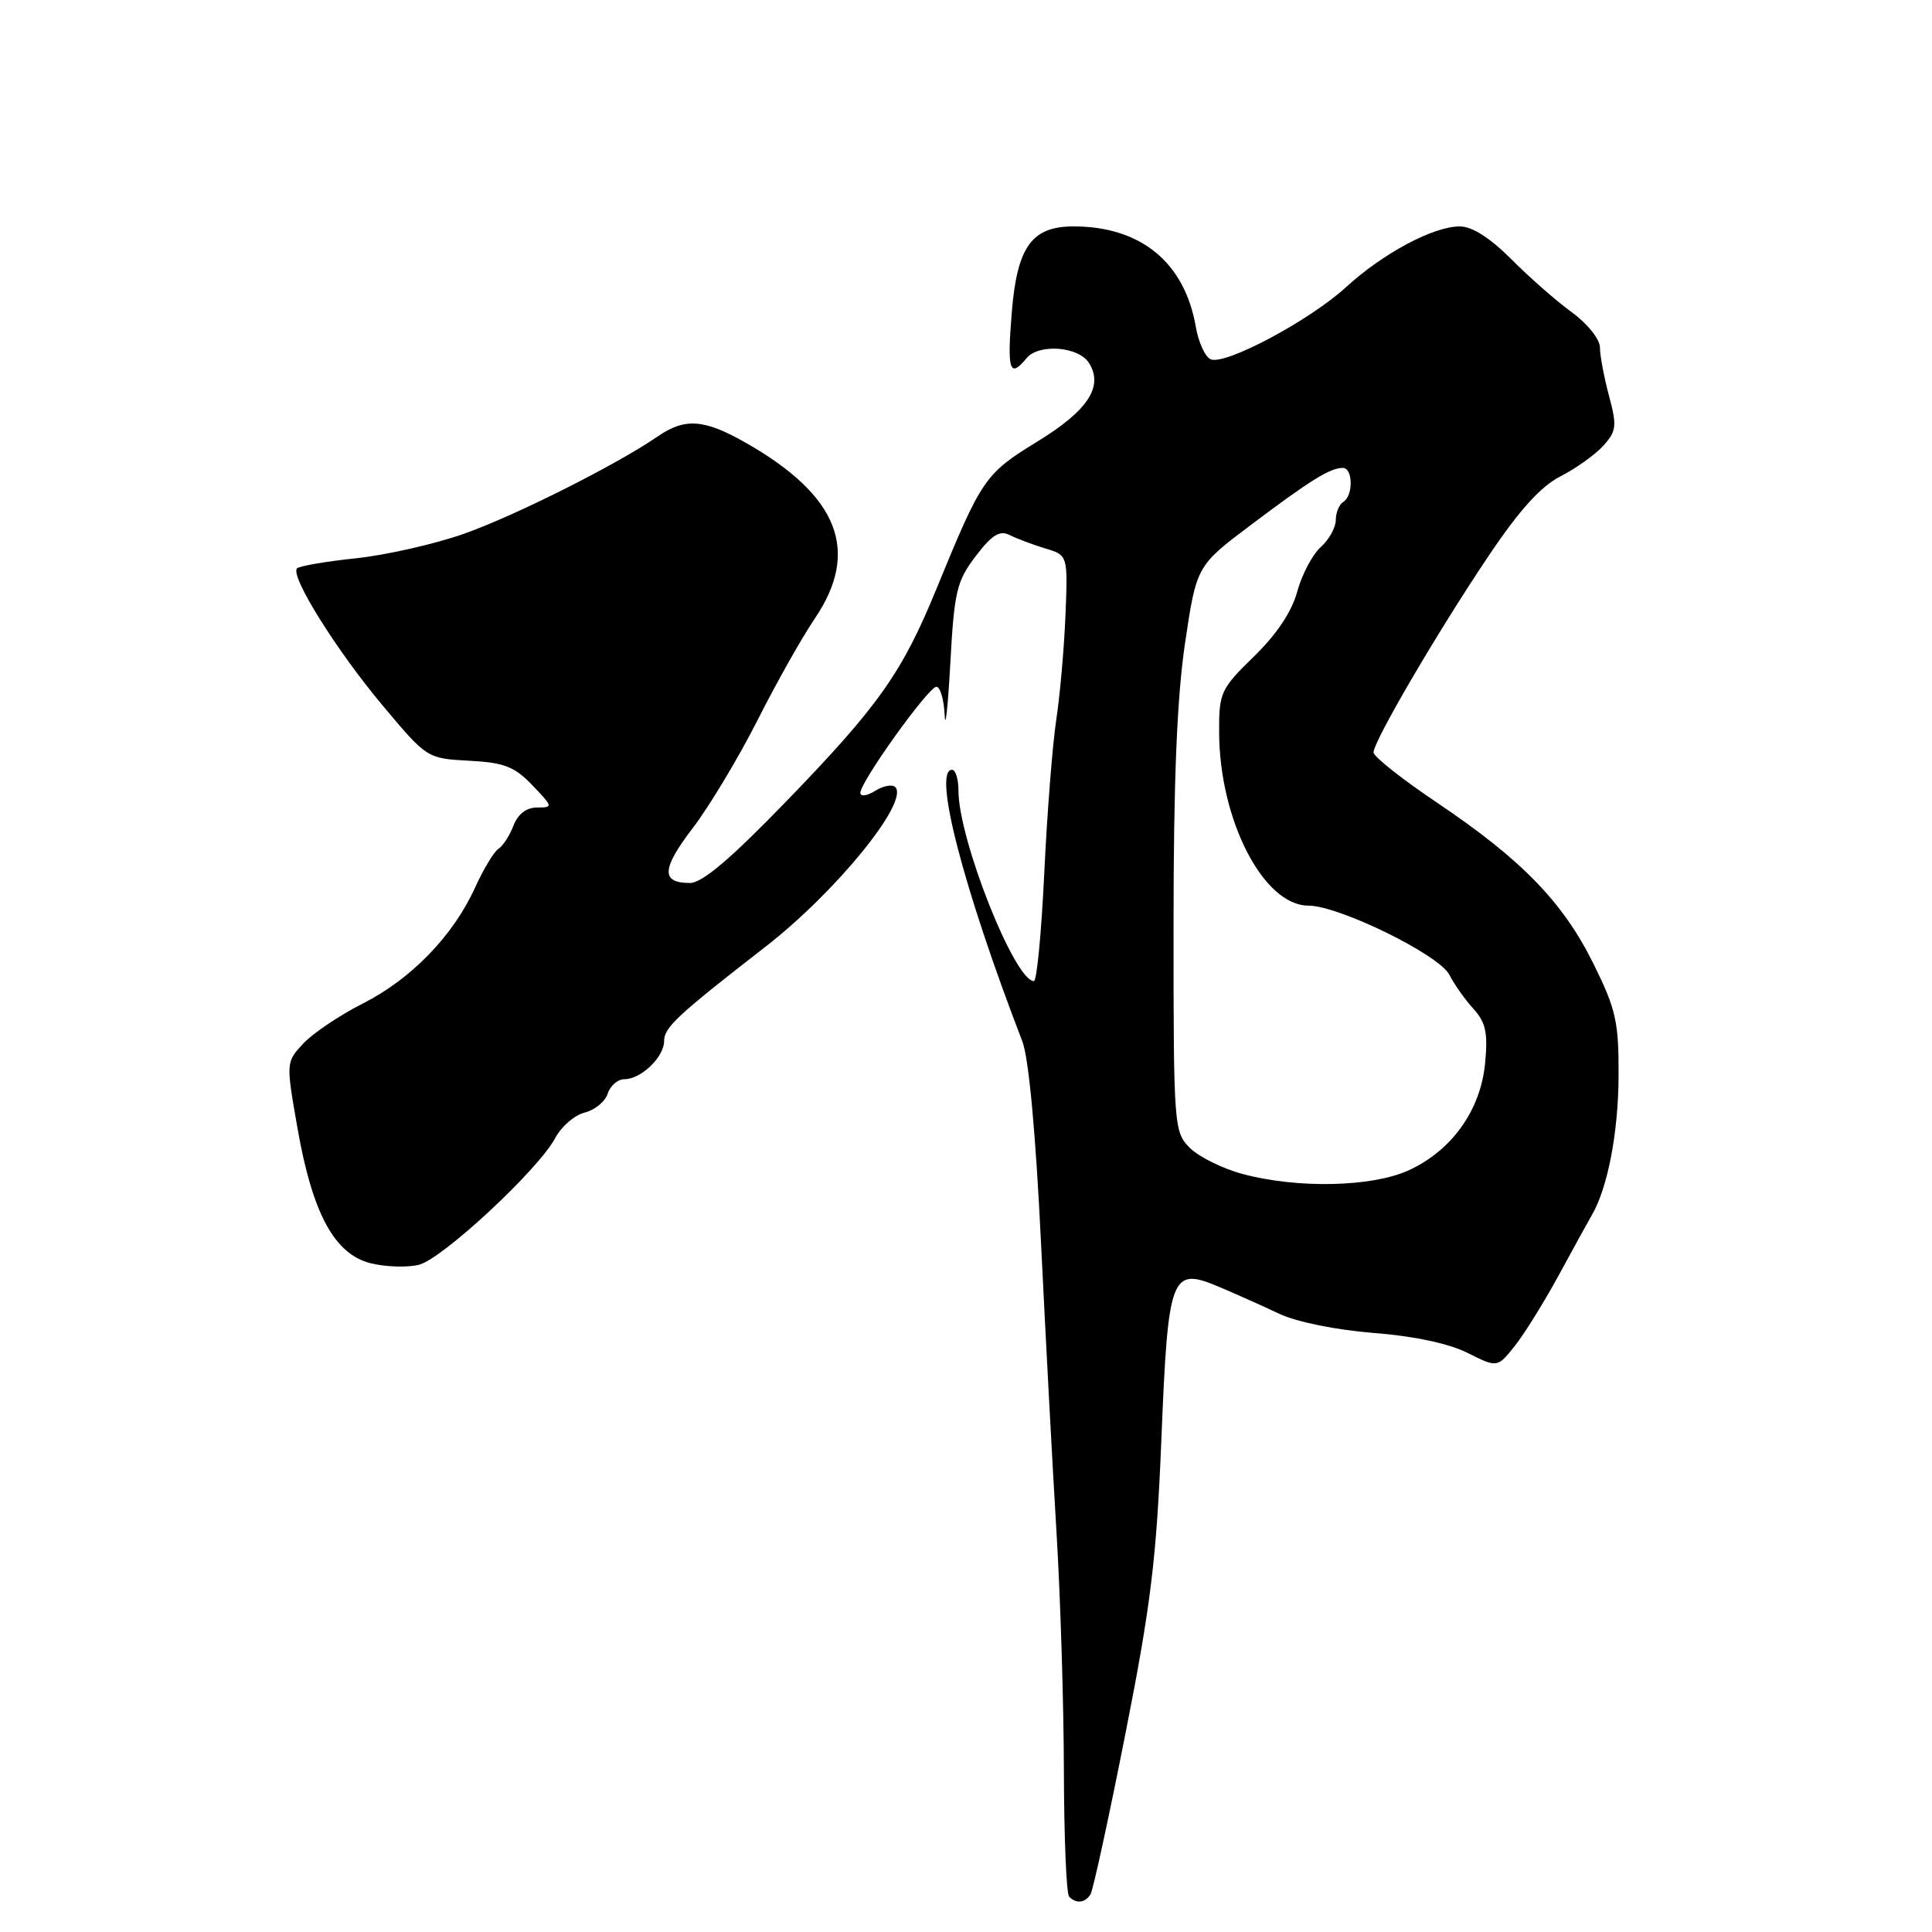 <?xml version="1.0" encoding="UTF-8" standalone="no"?>
<!DOCTYPE svg PUBLIC "-//W3C//DTD SVG 1.1//EN" "http://www.w3.org/Graphics/SVG/1.1/DTD/svg11.dtd" >
<svg xmlns="http://www.w3.org/2000/svg" xmlns:xlink="http://www.w3.org/1999/xlink" version="1.1" viewBox="0 0 256 256">
 <g >
 <path fill="currentColor"
d=" M 144.50 251.00 C 144.84 250.45 146.92 240.88 149.12 229.75 C 152.50 212.66 153.24 206.57 153.89 190.71 C 154.78 168.76 155.15 167.81 161.59 170.54 C 163.74 171.45 167.30 173.04 169.50 174.08 C 171.82 175.17 177.06 176.23 182.00 176.62 C 187.33 177.03 191.97 178.02 194.45 179.26 C 198.40 181.24 198.40 181.24 200.70 178.37 C 201.96 176.79 204.58 172.57 206.53 169.00 C 208.47 165.43 210.45 161.82 210.93 161.00 C 213.03 157.41 214.44 150.06 214.47 142.57 C 214.50 135.40 214.13 133.74 211.16 127.74 C 207.12 119.55 201.64 113.91 190.45 106.38 C 185.80 103.26 182.00 100.25 182.00 99.70 C 182.00 98.23 190.43 83.81 197.18 73.76 C 201.30 67.61 204.14 64.46 206.77 63.12 C 208.82 62.07 211.38 60.24 212.45 59.06 C 214.19 57.13 214.27 56.45 213.20 52.44 C 212.54 49.98 212.00 47.10 212.00 46.04 C 212.00 44.95 210.35 42.89 208.25 41.36 C 206.19 39.86 202.57 36.68 200.22 34.31 C 197.44 31.52 195.05 30.00 193.43 30.00 C 189.92 30.00 183.26 33.56 178.33 38.07 C 173.55 42.45 162.44 48.38 160.45 47.62 C 159.71 47.34 158.81 45.39 158.45 43.30 C 156.97 34.77 151.16 30.00 142.24 30.00 C 136.72 30.00 134.78 32.70 134.07 41.33 C 133.43 49.15 133.77 50.19 136.04 47.45 C 137.66 45.50 142.93 45.91 144.30 48.10 C 146.25 51.22 144.17 54.39 137.47 58.50 C 130.49 62.78 130.10 63.35 124.05 78.11 C 119.55 89.09 116.43 93.51 104.44 105.92 C 96.89 113.74 93.06 117.00 91.43 117.00 C 87.55 117.00 87.65 115.14 91.81 109.70 C 93.99 106.84 97.83 100.45 100.34 95.50 C 102.84 90.55 106.26 84.47 107.94 82.00 C 114.02 73.04 111.15 65.69 98.82 58.67 C 93.31 55.53 90.76 55.34 87.15 57.83 C 81.75 61.55 68.29 68.32 61.50 70.72 C 57.65 72.08 51.22 73.54 47.21 73.97 C 43.20 74.39 39.67 75.00 39.36 75.31 C 38.39 76.28 44.60 86.22 50.75 93.54 C 56.57 100.48 56.60 100.50 62.15 100.80 C 66.80 101.04 68.18 101.58 70.54 104.05 C 73.29 106.91 73.31 107.00 71.16 107.00 C 69.75 107.00 68.62 107.87 68.04 109.40 C 67.53 110.72 66.64 112.10 66.06 112.46 C 65.47 112.83 64.07 115.14 62.95 117.61 C 60.04 124.00 54.50 129.72 48.06 132.98 C 45.00 134.53 41.46 136.91 40.19 138.27 C 37.89 140.74 37.89 140.76 39.41 149.44 C 41.39 160.79 44.32 166.20 49.13 167.39 C 51.11 167.88 53.98 167.97 55.51 167.59 C 58.64 166.80 71.38 154.95 73.59 150.76 C 74.39 149.26 76.14 147.75 77.48 147.42 C 78.83 147.08 80.20 145.95 80.53 144.90 C 80.86 143.86 81.86 143.00 82.74 143.00 C 84.94 143.00 88.00 140.06 88.00 137.94 C 88.00 136.14 89.71 134.55 101.40 125.47 C 110.79 118.19 120.53 106.20 118.62 104.29 C 118.23 103.90 117.03 104.12 115.95 104.80 C 114.88 105.47 114.00 105.58 114.00 105.06 C 114.00 103.59 123.03 91.00 124.08 91.00 C 124.58 91.00 125.08 92.69 125.17 94.75 C 125.26 96.81 125.60 93.74 125.92 87.92 C 126.44 78.35 126.77 76.99 129.29 73.69 C 131.44 70.86 132.47 70.23 133.79 70.90 C 134.73 71.37 136.85 72.17 138.50 72.67 C 141.50 73.57 141.50 73.57 141.18 81.54 C 141.00 85.92 140.45 92.17 139.95 95.44 C 139.46 98.71 138.74 107.83 138.37 115.69 C 138.00 123.56 137.38 130.00 137.00 130.00 C 134.44 130.00 127.00 111.21 127.00 104.75 C 127.00 103.24 126.62 102.00 126.15 102.00 C 123.57 102.00 127.62 117.62 135.47 138.00 C 136.31 140.18 137.24 150.20 137.93 164.50 C 138.55 177.15 139.47 194.47 139.99 203.00 C 140.51 211.53 140.95 225.74 140.97 234.58 C 140.99 243.43 141.30 250.97 141.67 251.33 C 142.63 252.29 143.79 252.15 144.50 251.00 Z  M 164.66 155.56 C 162.00 154.85 158.85 153.29 157.66 152.10 C 155.55 149.98 155.50 149.26 155.50 122.71 C 155.50 103.50 155.95 92.48 157.02 85.24 C 158.55 74.97 158.55 74.97 165.84 69.49 C 173.66 63.60 176.25 62.00 177.93 62.00 C 179.28 62.00 179.34 65.67 178.00 66.50 C 177.45 66.84 177.00 67.92 177.00 68.90 C 177.00 69.89 176.10 71.51 175.00 72.50 C 173.89 73.50 172.50 76.15 171.89 78.39 C 171.18 81.03 169.17 84.05 166.16 86.98 C 161.75 91.28 161.52 91.77 161.54 97.00 C 161.57 108.64 167.41 120.00 173.37 120.00 C 177.41 120.00 190.67 126.50 192.04 129.15 C 192.70 130.44 194.15 132.49 195.26 133.70 C 196.88 135.49 197.17 136.87 196.78 140.91 C 196.18 147.14 192.35 152.48 186.62 155.09 C 181.75 157.30 171.91 157.51 164.66 155.56 Z "/>
</g>
</svg>